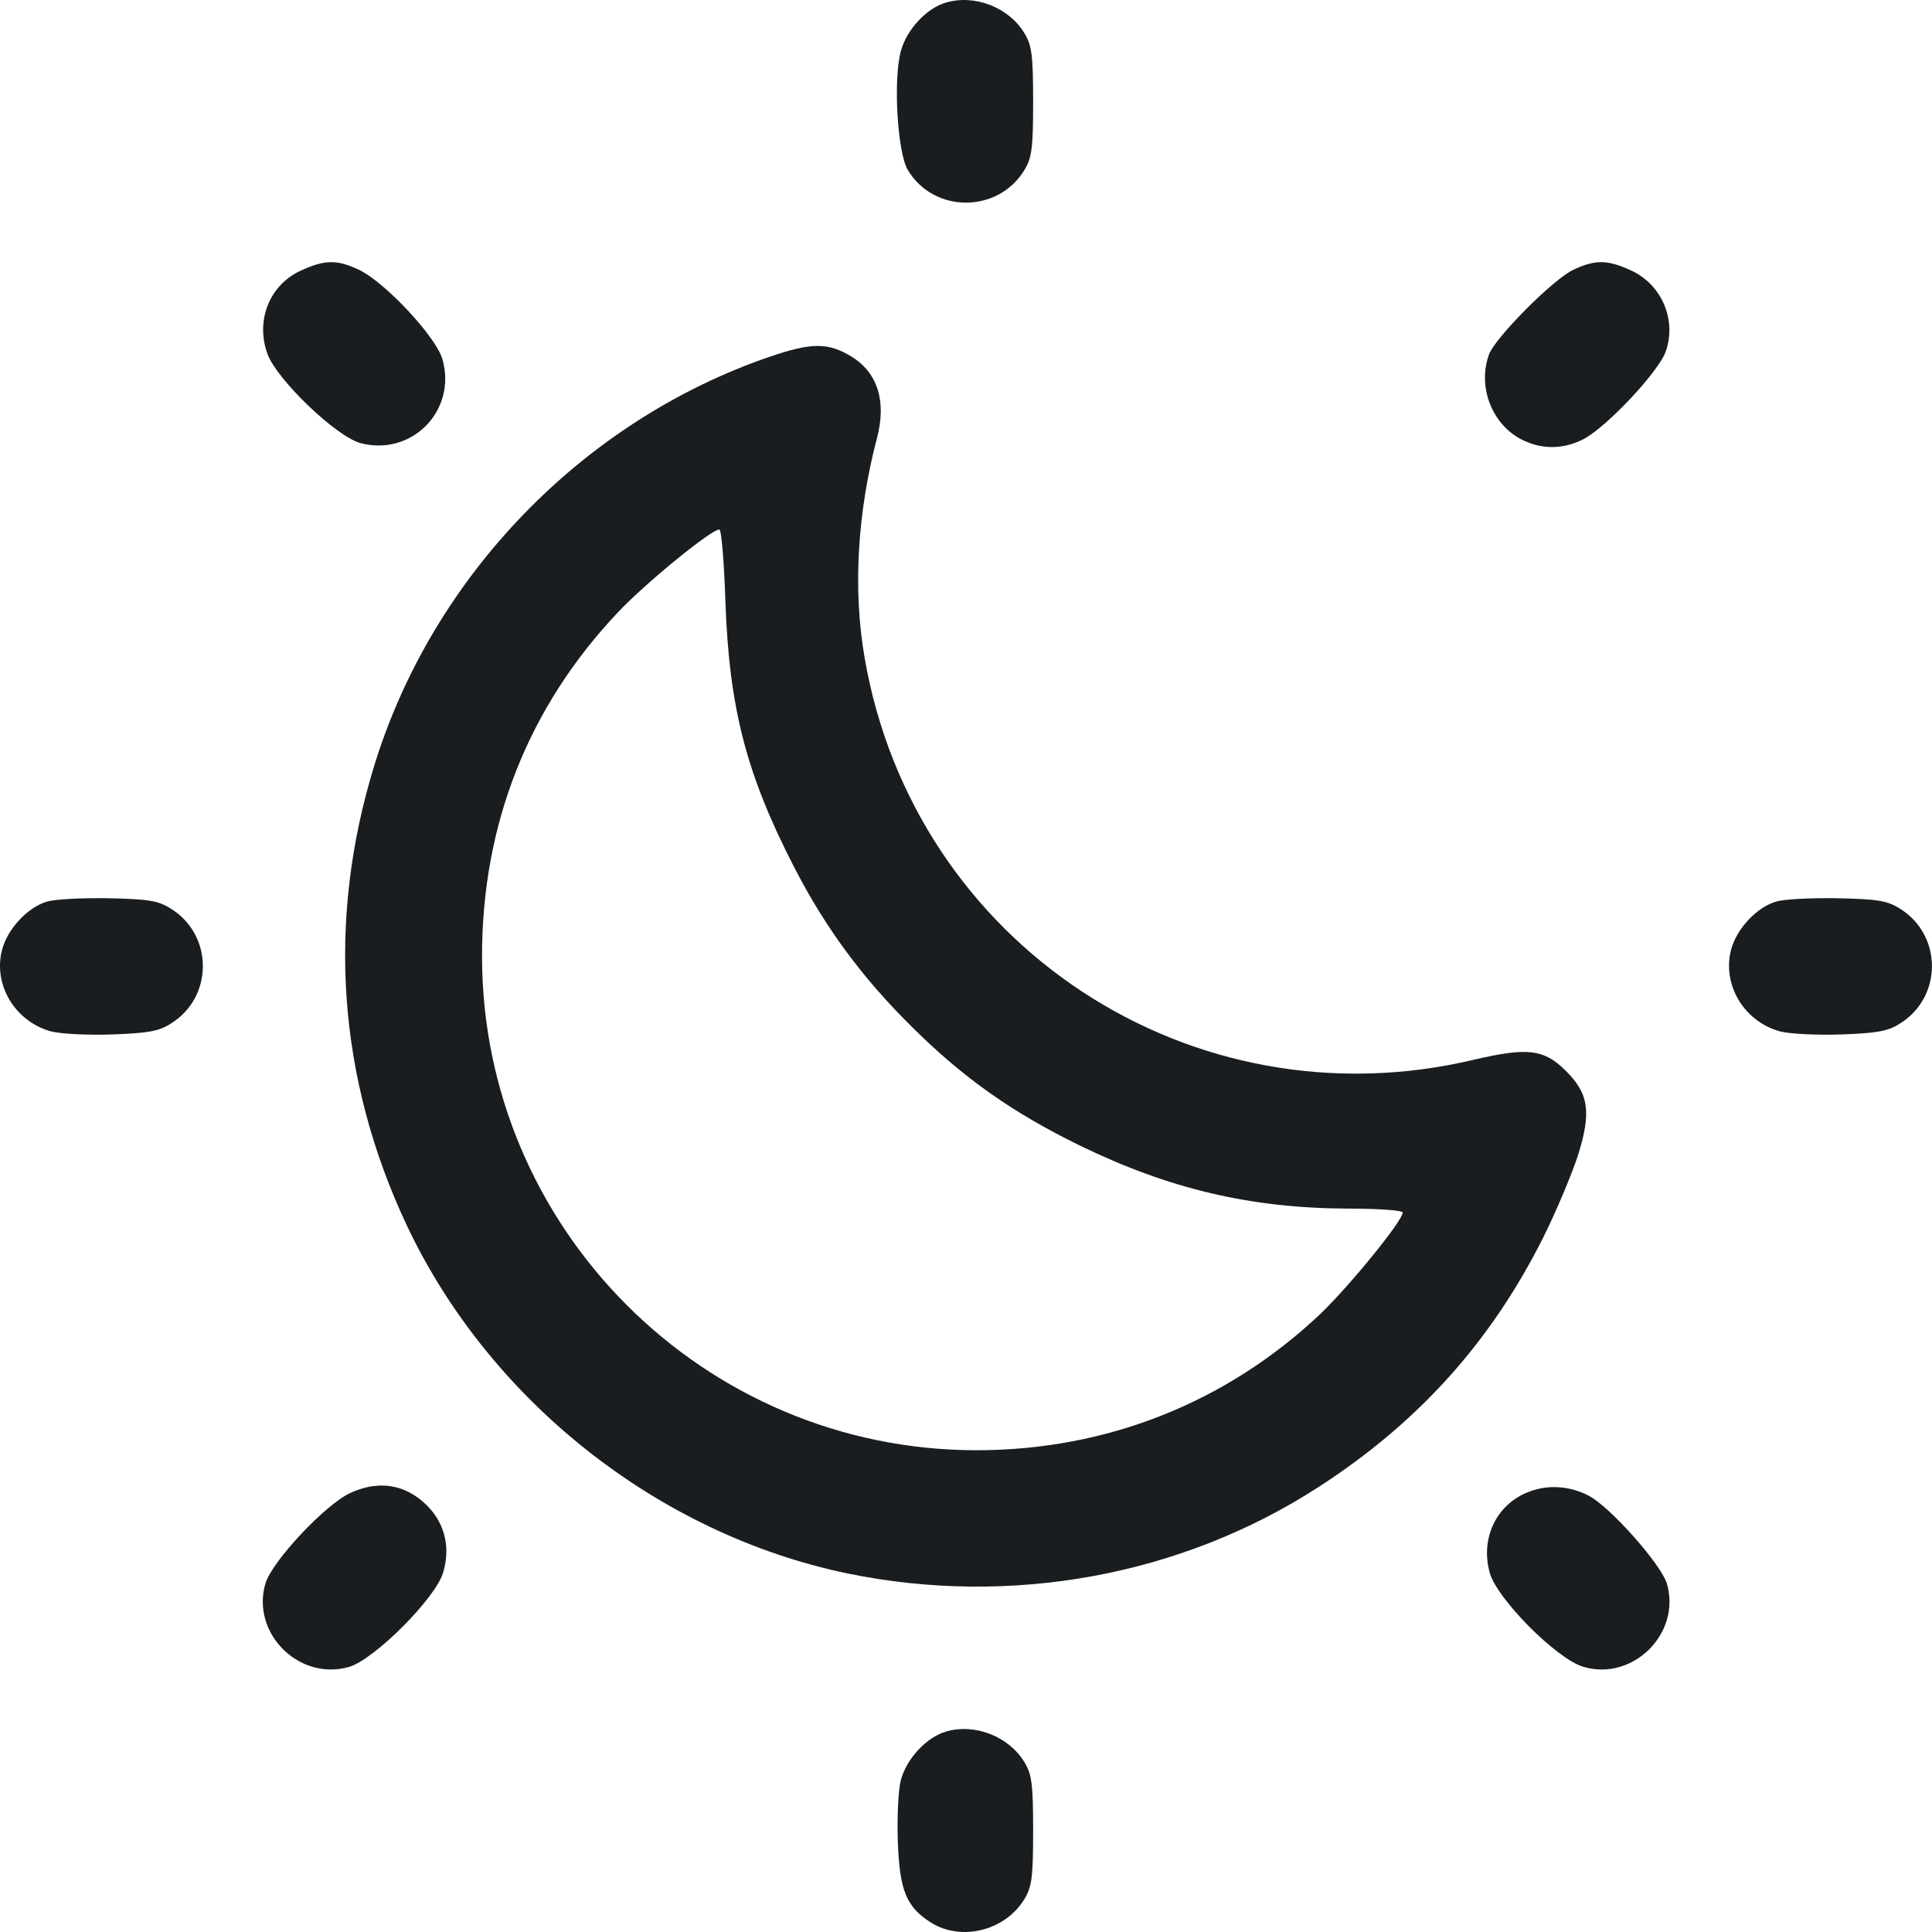 <svg xmlns="http://www.w3.org/2000/svg" width="28" height="28" viewBox="0 0 28 28" fill="none">
  <path d="M13.708 0.038C13.426 0.119 13.138 0.433 13.056 0.74C12.943 1.153 13.006 2.212 13.156 2.462C13.532 3.095 14.466 3.095 14.848 2.462C14.954 2.287 14.973 2.143 14.973 1.473C14.973 0.802 14.954 0.658 14.848 0.483C14.622 0.107 14.127 -0.087 13.708 0.038Z" fill="#1A1D1F"/>
  <path d="M4.373 3.916C3.904 4.122 3.697 4.649 3.879 5.137C4.023 5.513 4.875 6.328 5.225 6.422C5.965 6.616 6.616 5.958 6.416 5.219C6.334 4.893 5.576 4.085 5.2 3.909C4.881 3.759 4.705 3.765 4.373 3.916Z" fill="#1A1D1F"/>
  <path d="M22.804 3.909C22.516 4.041 21.682 4.88 21.582 5.131C21.413 5.582 21.607 6.121 22.021 6.353C22.315 6.516 22.641 6.522 22.948 6.365C23.286 6.19 24.05 5.375 24.144 5.087C24.301 4.624 24.076 4.116 23.631 3.916C23.299 3.765 23.123 3.759 22.804 3.909Z" fill="#1A1D1F"/>
  <path d="M11.158 5.169C8.452 6.096 6.272 8.345 5.426 11.089C4.73 13.344 4.893 15.63 5.896 17.76C7.098 20.304 9.542 22.233 12.279 22.803C14.654 23.292 17.134 22.835 19.12 21.544C20.561 20.611 21.607 19.446 22.365 17.936C22.553 17.56 22.779 17.021 22.873 16.733C23.067 16.107 23.023 15.844 22.685 15.511C22.372 15.204 22.134 15.179 21.375 15.355C17.272 16.338 13.244 13.688 12.53 9.529C12.361 8.551 12.423 7.436 12.712 6.34C12.849 5.814 12.718 5.4 12.342 5.169C12.004 4.962 11.766 4.962 11.158 5.169ZM10.513 8.721C10.569 10.262 10.813 11.214 11.509 12.567C11.96 13.444 12.499 14.177 13.232 14.898C13.971 15.63 14.685 16.132 15.662 16.608C16.953 17.234 18.13 17.51 19.534 17.516C19.972 17.516 20.329 17.541 20.329 17.573C20.329 17.692 19.559 18.637 19.133 19.045C17.773 20.329 16.038 21.018 14.152 21.018C10.2 21.018 6.986 17.804 6.986 13.858C6.986 11.947 7.656 10.249 8.953 8.877C9.354 8.451 10.306 7.674 10.425 7.674C10.456 7.674 10.494 8.144 10.513 8.721Z" fill="#1A1D1F"/>
  <path d="M0.677 13.068C0.402 13.15 0.114 13.457 0.032 13.757C-0.106 14.265 0.214 14.804 0.74 14.948C0.884 14.985 1.279 15.004 1.63 14.992C2.137 14.973 2.3 14.948 2.475 14.835C3.095 14.453 3.095 13.551 2.475 13.168C2.287 13.05 2.149 13.031 1.567 13.018C1.191 13.012 0.79 13.031 0.677 13.068Z" fill="#1A1D1F"/>
  <path d="M25.736 13.068C25.46 13.15 25.172 13.457 25.09 13.757C24.953 14.265 25.272 14.804 25.798 14.948C25.942 14.985 26.337 15.004 26.688 14.992C27.195 14.973 27.358 14.948 27.534 14.835C28.154 14.453 28.154 13.551 27.534 13.168C27.346 13.05 27.208 13.031 26.625 13.018C26.249 13.012 25.848 13.031 25.736 13.068Z" fill="#1A1D1F"/>
  <path d="M5.075 21.638C4.712 21.807 3.947 22.622 3.847 22.948C3.634 23.668 4.336 24.37 5.063 24.157C5.432 24.044 6.315 23.16 6.422 22.791C6.522 22.459 6.46 22.139 6.253 21.889C5.94 21.525 5.52 21.431 5.075 21.638Z" fill="#1A1D1F"/>
  <path d="M22.177 21.613C21.701 21.782 21.451 22.277 21.588 22.785C21.682 23.16 22.559 24.044 22.948 24.157C23.668 24.37 24.37 23.668 24.157 22.948C24.069 22.666 23.33 21.832 23.023 21.676C22.76 21.538 22.447 21.513 22.177 21.613Z" fill="#1A1D1F"/>
  <path d="M13.708 25.096C13.426 25.178 13.137 25.491 13.056 25.798C13.018 25.942 13 26.337 13.012 26.688C13.037 27.402 13.137 27.64 13.495 27.865C13.939 28.141 14.572 27.978 14.848 27.521C14.954 27.345 14.973 27.201 14.973 26.531C14.973 25.86 14.954 25.716 14.848 25.541C14.622 25.165 14.127 24.971 13.708 25.096Z" fill="#1A1D1F"/>
</svg>